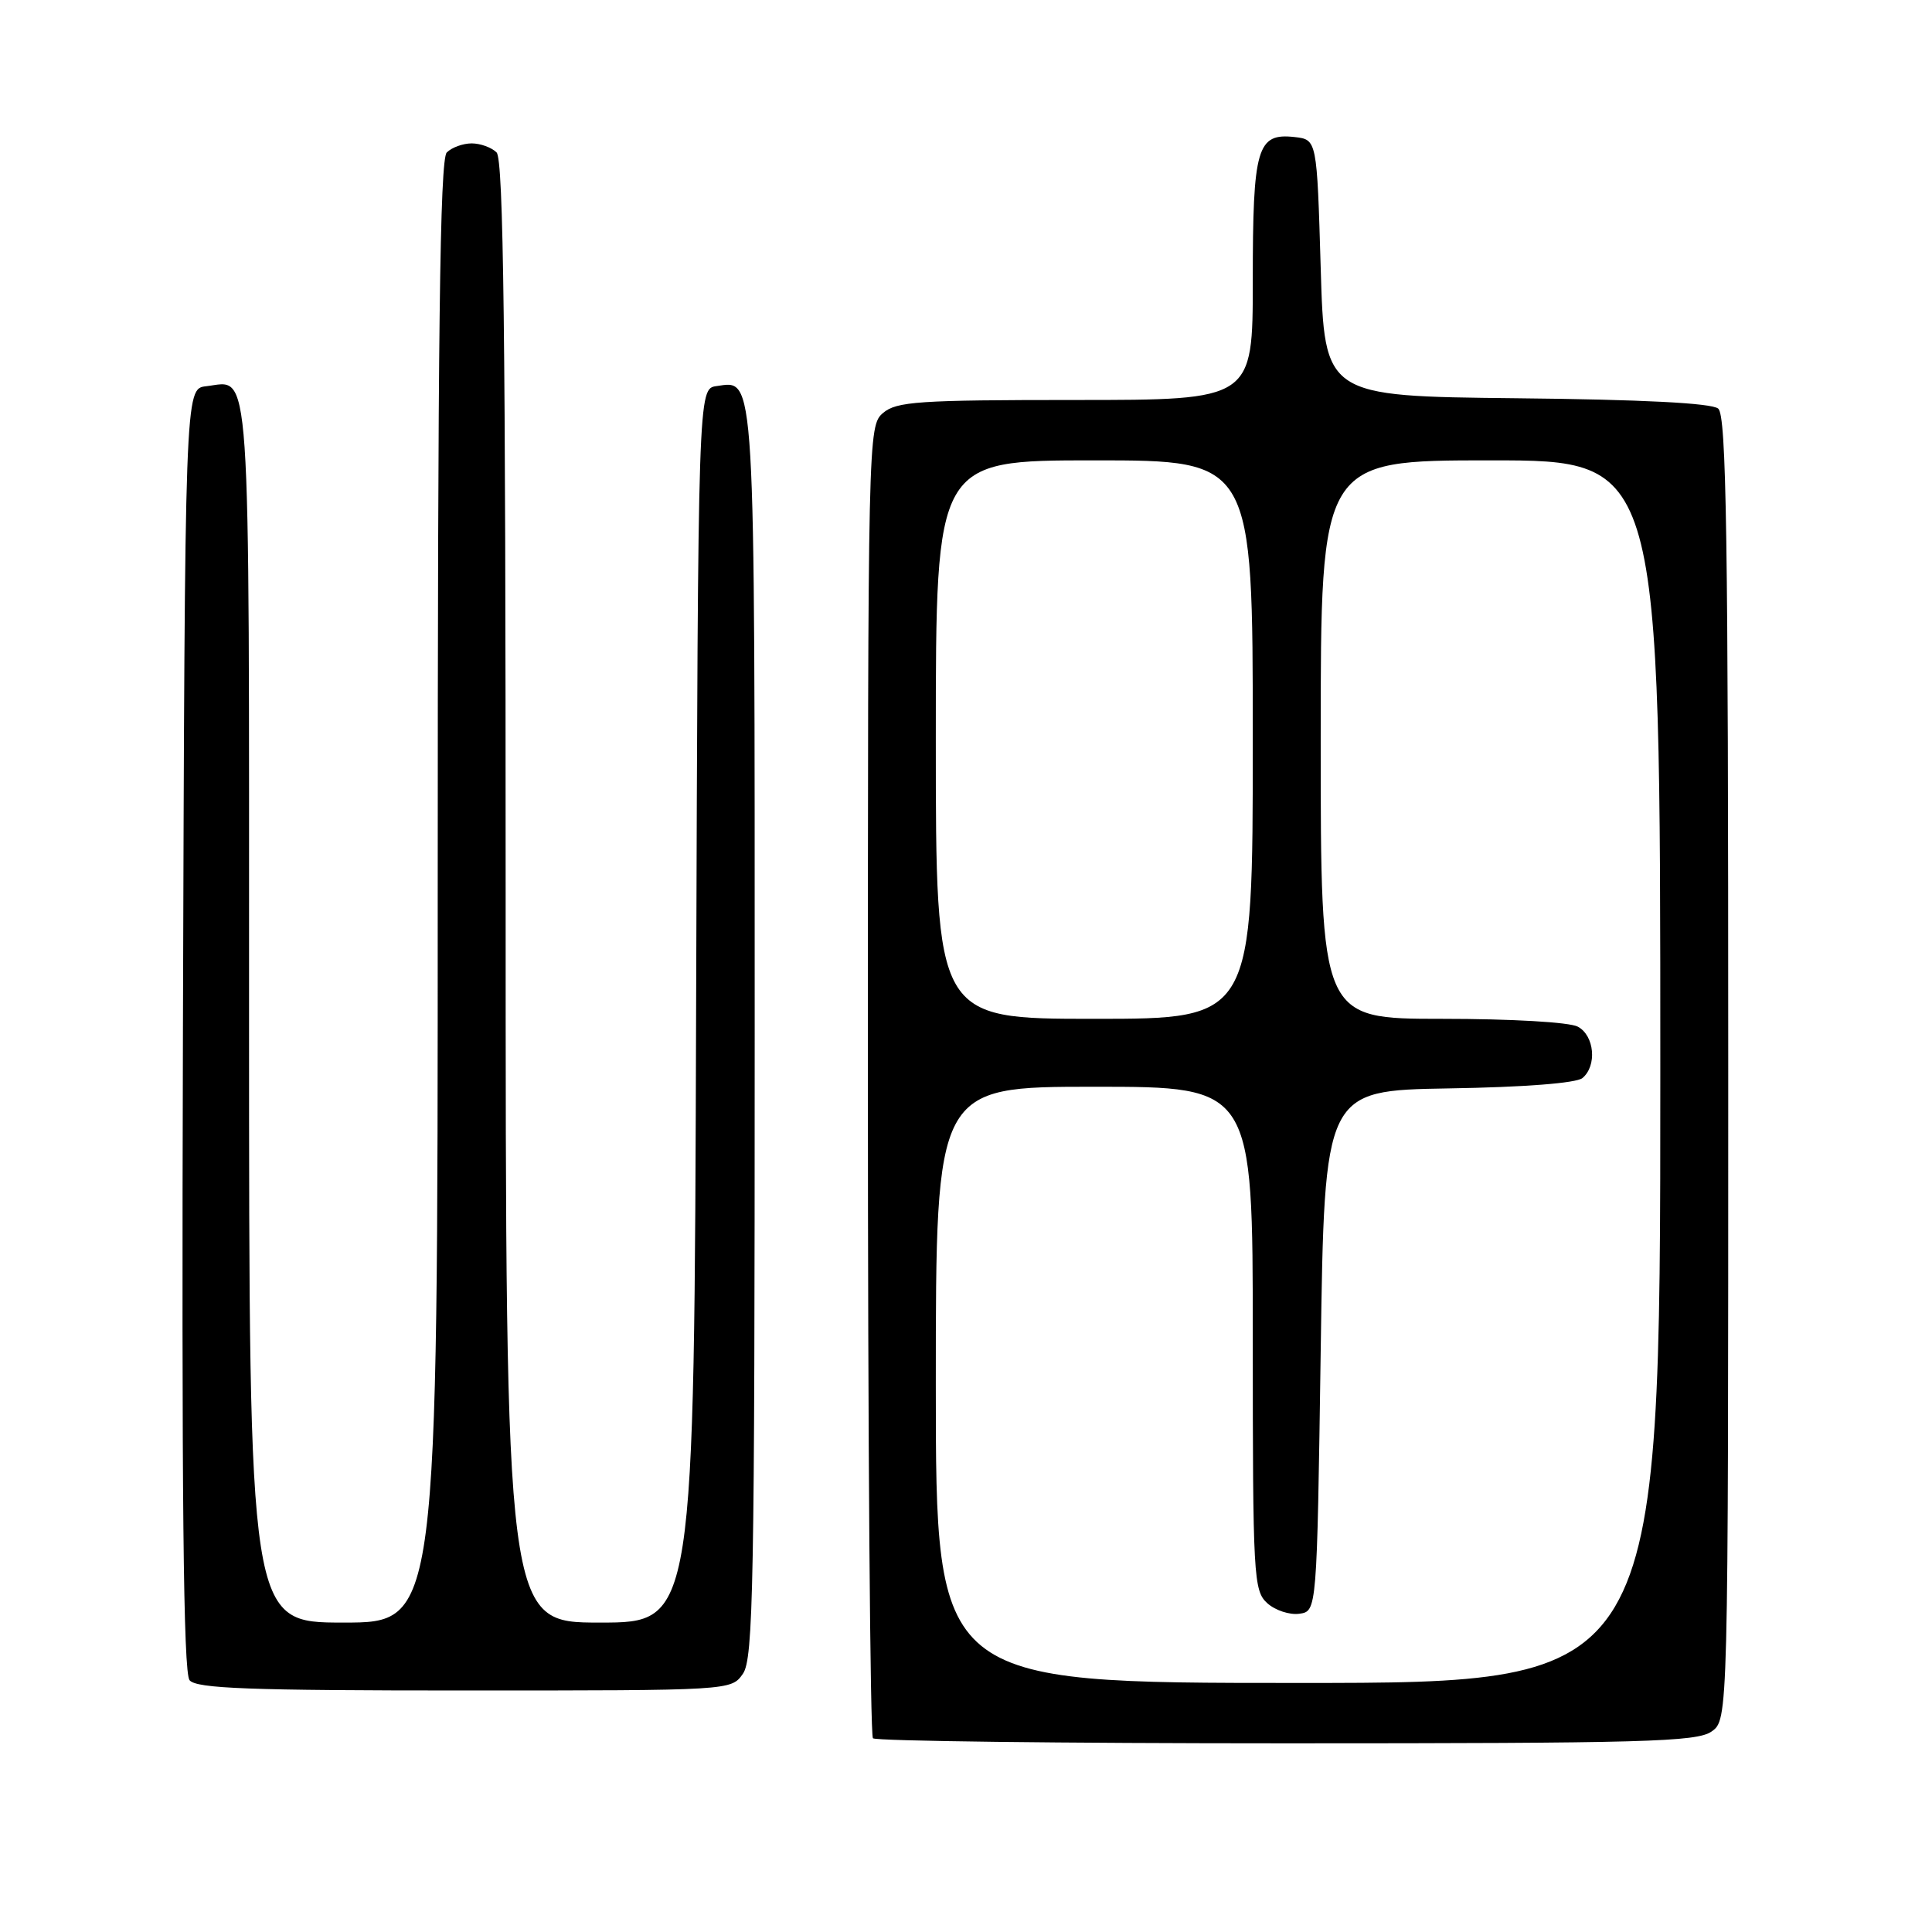 <?xml version="1.0" encoding="UTF-8" standalone="no"?>
<!DOCTYPE svg PUBLIC "-//W3C//DTD SVG 1.1//EN" "http://www.w3.org/Graphics/SVG/1.1/DTD/svg11.dtd" >
<svg xmlns="http://www.w3.org/2000/svg" xmlns:xlink="http://www.w3.org/1999/xlink" version="1.1" viewBox="0 0 256 256">
 <g >
 <path fill="currentColor"
d=" M 226.78 229.44 C 229.00 227.89 229.00 227.89 229.00 141.57 C 229.00 70.92 228.76 55.04 227.67 54.14 C 226.79 53.41 217.62 52.94 200.92 52.77 C 175.50 52.50 175.50 52.50 175.00 35.50 C 174.50 18.50 174.50 18.50 171.55 18.16 C 166.56 17.60 166.00 19.53 166.00 37.19 C 166.00 53.00 166.00 53.00 142.51 53.00 C 121.73 53.00 118.79 53.20 117.01 54.72 C 115.02 56.42 115.00 57.52 115.00 143.06 C 115.00 190.69 115.30 229.97 115.67 230.33 C 116.03 230.70 140.68 231.00 170.44 231.00 C 217.80 231.00 224.83 230.81 226.78 229.44 Z  M 98.44 221.78 C 99.82 219.81 100.00 210.10 100.00 136.97 C 100.00 48.13 100.13 50.42 94.94 51.16 C 92.50 51.50 92.50 51.50 92.24 133.25 C 91.99 215.00 91.99 215.00 79.49 215.00 C 67.00 215.00 67.00 215.00 67.00 118.20 C 67.00 44.24 66.72 21.12 65.80 20.20 C 65.14 19.54 63.65 19.00 62.50 19.00 C 61.35 19.00 59.86 19.54 59.20 20.20 C 58.28 21.12 58.00 44.24 58.00 118.20 C 58.00 215.00 58.00 215.00 45.50 215.00 C 33.00 215.00 33.00 215.00 33.00 134.12 C 33.00 45.83 33.32 50.49 27.31 51.18 C 24.50 51.50 24.50 51.50 24.24 136.39 C 24.06 198.28 24.29 221.65 25.12 222.64 C 26.03 223.74 33.01 224.00 61.57 224.00 C 96.89 224.00 96.89 224.00 98.44 221.78 Z  M 124.00 183.50 C 124.00 144.00 124.00 144.00 145.00 144.00 C 166.00 144.00 166.00 144.00 166.00 177.35 C 166.00 208.94 166.10 210.78 167.92 212.43 C 168.97 213.38 170.88 214.01 172.17 213.83 C 174.50 213.50 174.50 213.50 175.00 179.00 C 175.50 144.50 175.50 144.50 191.93 144.22 C 201.97 144.06 208.87 143.52 209.68 142.85 C 211.64 141.22 211.28 137.22 209.07 136.04 C 207.96 135.44 200.23 135.00 191.07 135.00 C 175.00 135.00 175.00 135.00 175.00 98.00 C 175.00 61.00 175.00 61.00 197.50 61.00 C 220.00 61.00 220.00 61.00 220.00 142.00 C 220.00 223.00 220.00 223.00 172.00 223.00 C 124.00 223.00 124.00 223.00 124.00 183.50 Z  M 124.00 98.00 C 124.00 61.00 124.00 61.00 145.00 61.00 C 166.00 61.00 166.00 61.00 166.00 98.00 C 166.00 135.00 166.00 135.00 145.00 135.00 C 124.00 135.00 124.00 135.00 124.00 98.00 Z "/>
</g>
</svg>
